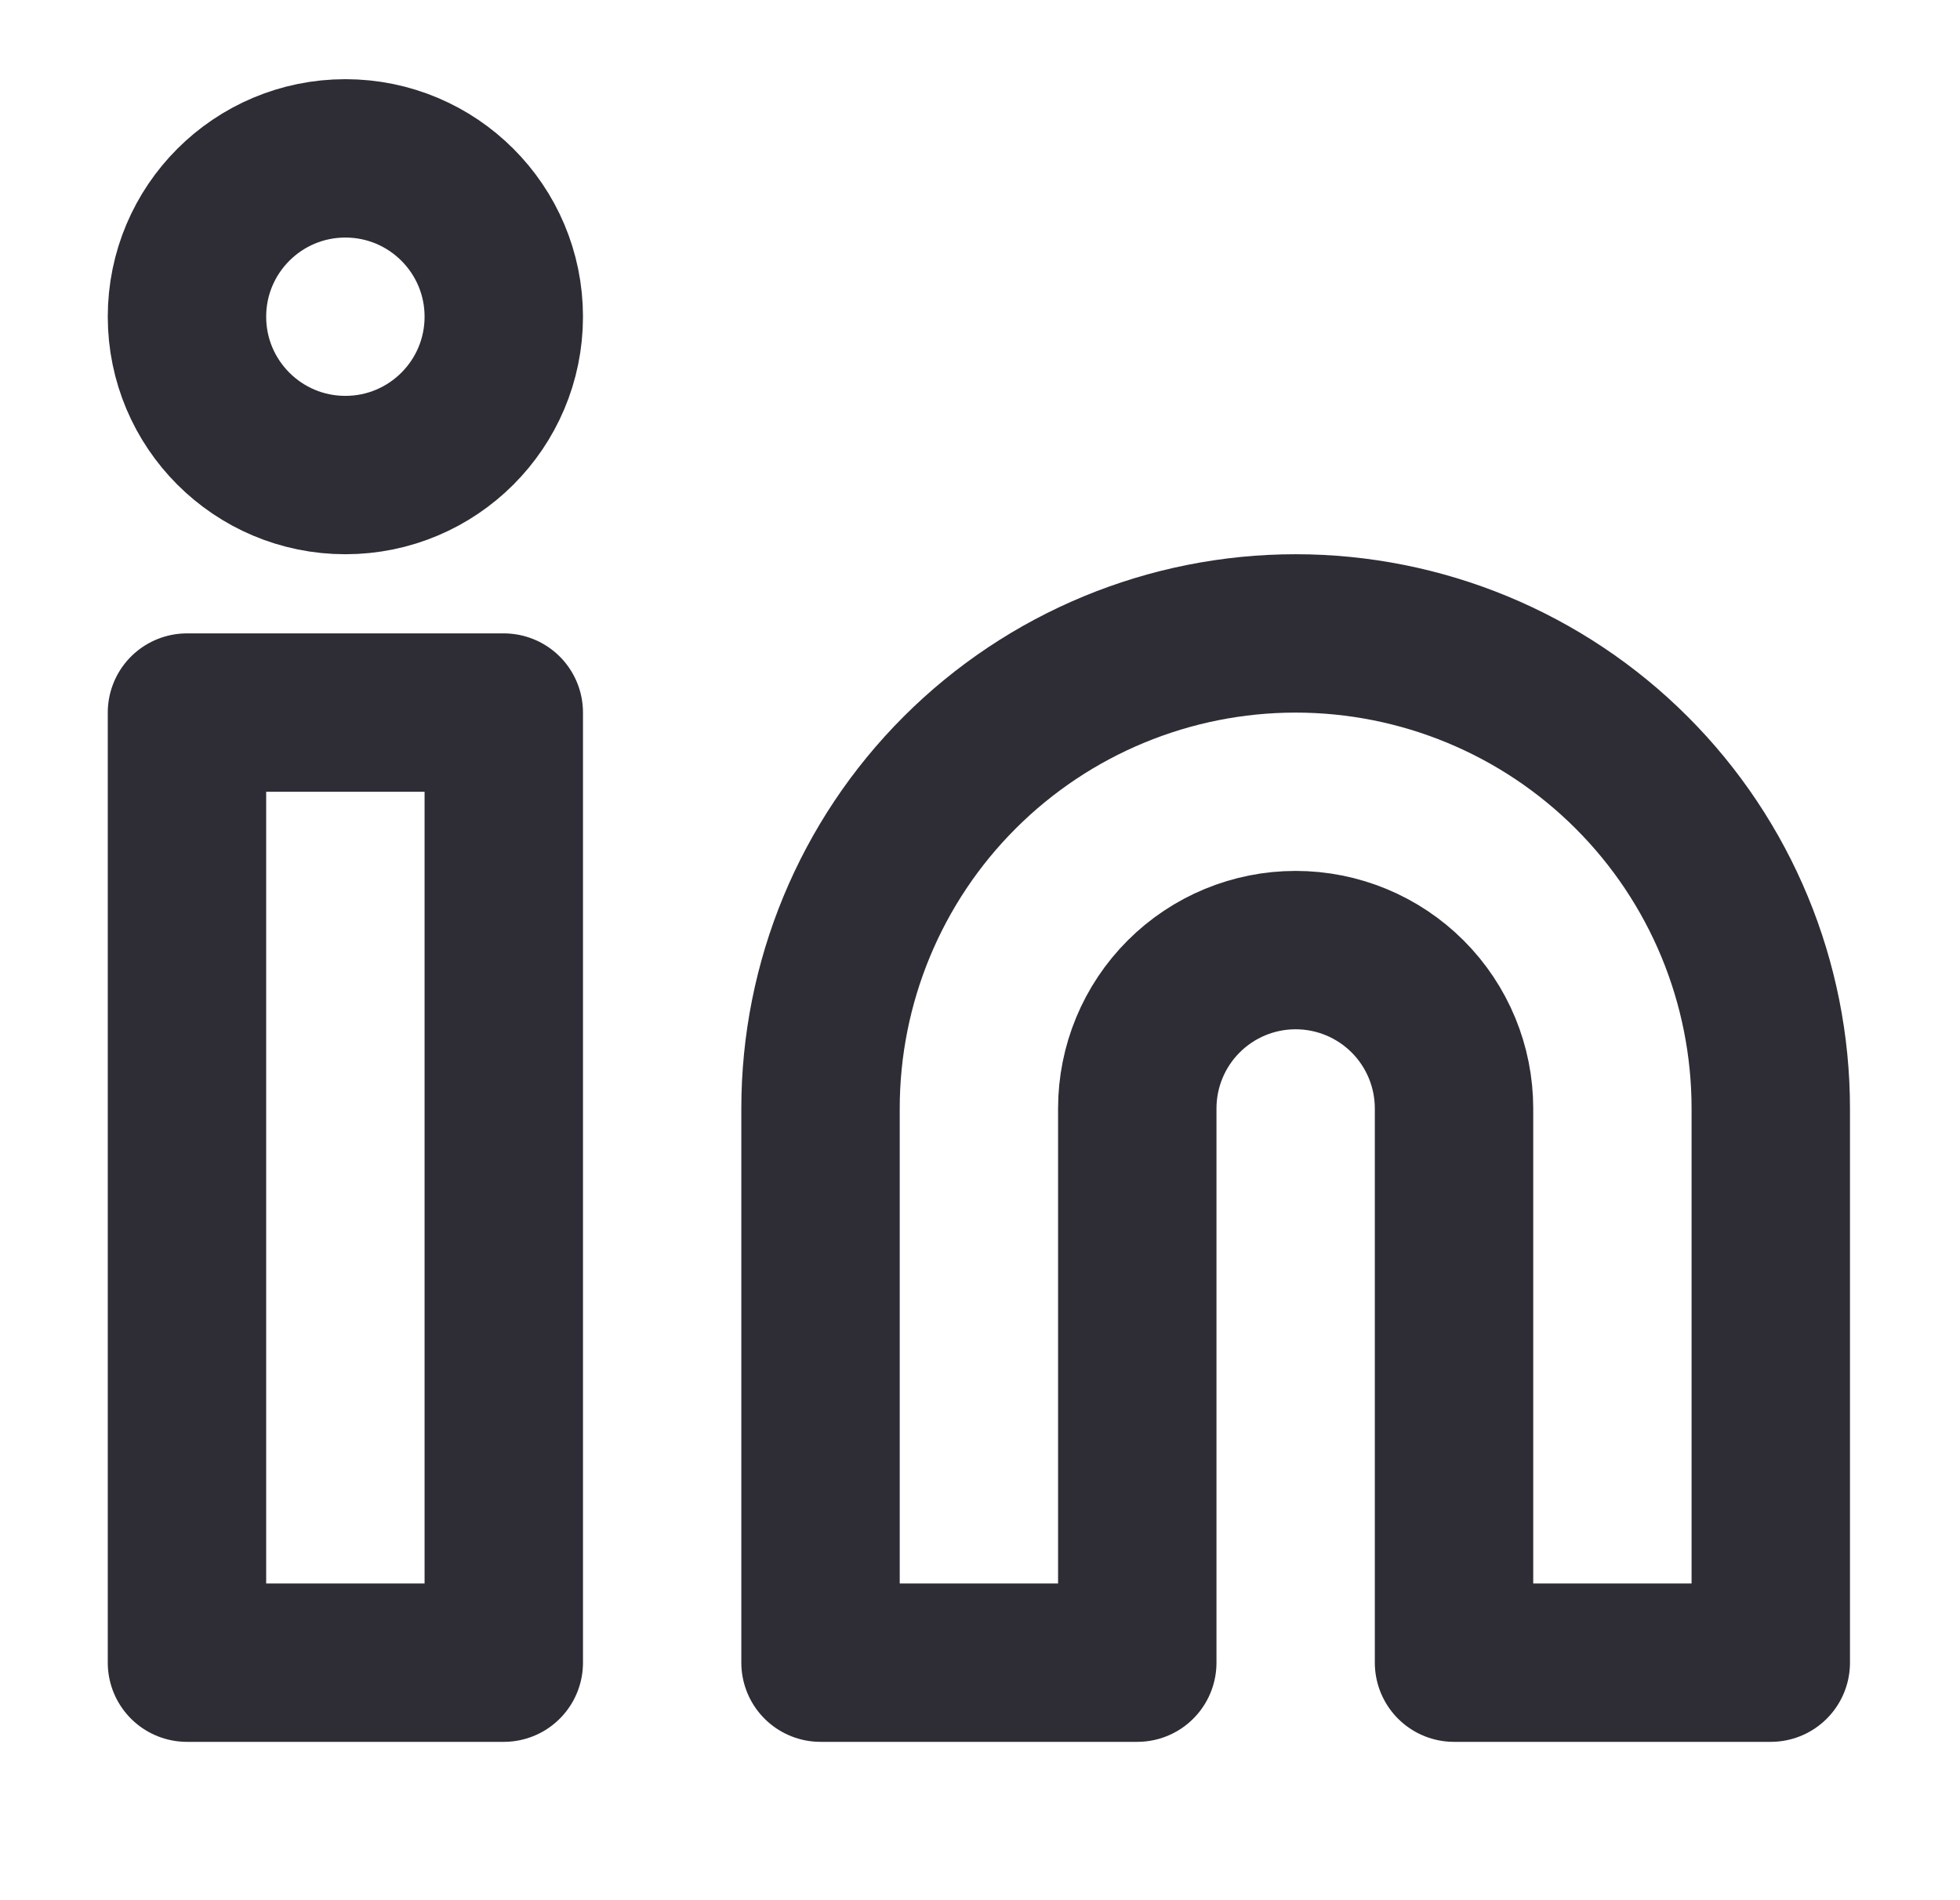 <svg width="33" height="32" viewBox="0 0 33 32" fill="none" xmlns="http://www.w3.org/2000/svg">
<path d="M21.814 10.667C23.936 10.667 25.971 11.51 27.471 13.01C28.972 14.51 29.814 16.545 29.814 18.667V28H24.481V18.667C24.481 17.959 24.2 17.281 23.7 16.781C23.2 16.281 22.522 16 21.814 16C21.107 16 20.429 16.281 19.929 16.781C19.429 17.281 19.148 17.959 19.148 18.667V28H13.815V18.667C13.815 16.545 14.657 14.51 16.158 13.01C17.658 11.51 19.693 10.667 21.814 10.667Z" stroke="#2E2D36" stroke-width="2.667" stroke-linecap="round" stroke-linejoin="round"/>
<path d="M8.482 12H3.148V28H8.482V12Z" stroke="#2E2D36" stroke-width="2.667" stroke-linecap="round" stroke-linejoin="round"/>
<path d="M5.815 8C7.288 8 8.482 6.806 8.482 5.333C8.482 3.861 7.288 2.667 5.815 2.667C4.342 2.667 3.148 3.861 3.148 5.333C3.148 6.806 4.342 8 5.815 8Z" stroke="#2E2D36" stroke-width="2.667" stroke-linecap="round" stroke-linejoin="round"/>
</svg>
